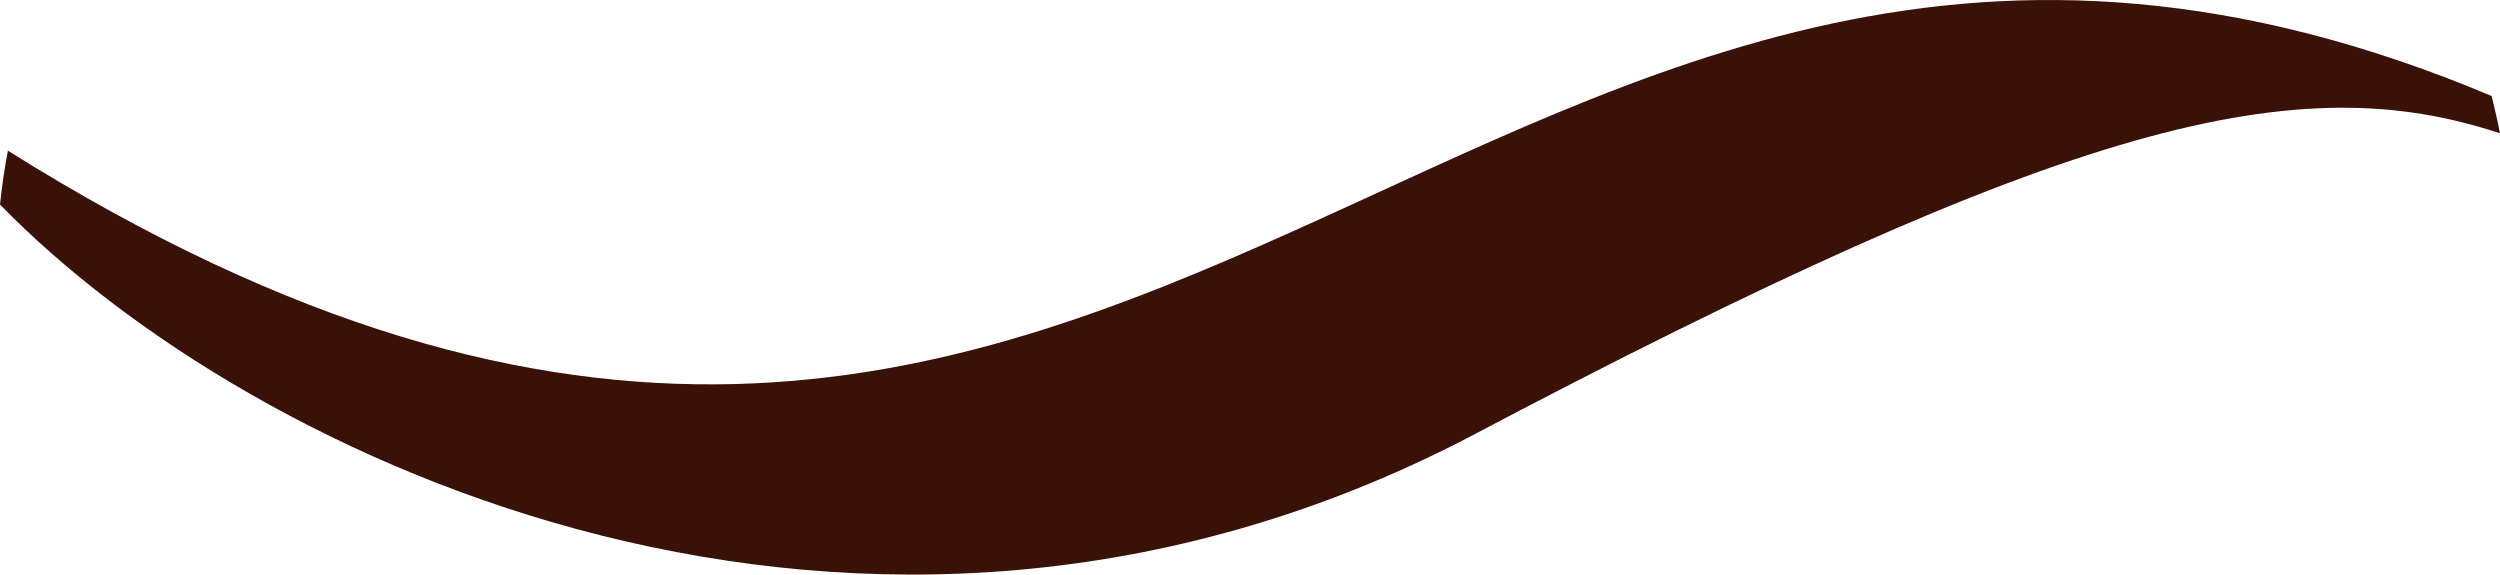 <svg version="1.1" id="图层_1" x="0px" y="0px" width="111.767px" height="25.688px" viewBox="0 0 111.767 25.688" enable-background="new 0 0 111.767 25.688" xml:space="preserve" xmlns="http://www.w3.org/2000/svg" xmlns:xlink="http://www.w3.org/1999/xlink" xmlns:xml="http://www.w3.org/XML/1998/namespace">
  <path fill="#3A1106" d="M111.767,5.961c-9.028-2.995-19.14-0.664-46.225,13.653C38.599,33.525,11.305,20.749,0,9.144
	c0.086-0.81,0.201-1.613,0.353-2.407c51.13,32.059,65.239-21.717,111.039-2.445C111.584,5.127,111.537,4.827,111.767,5.961z" class="color c1"/>
</svg>
